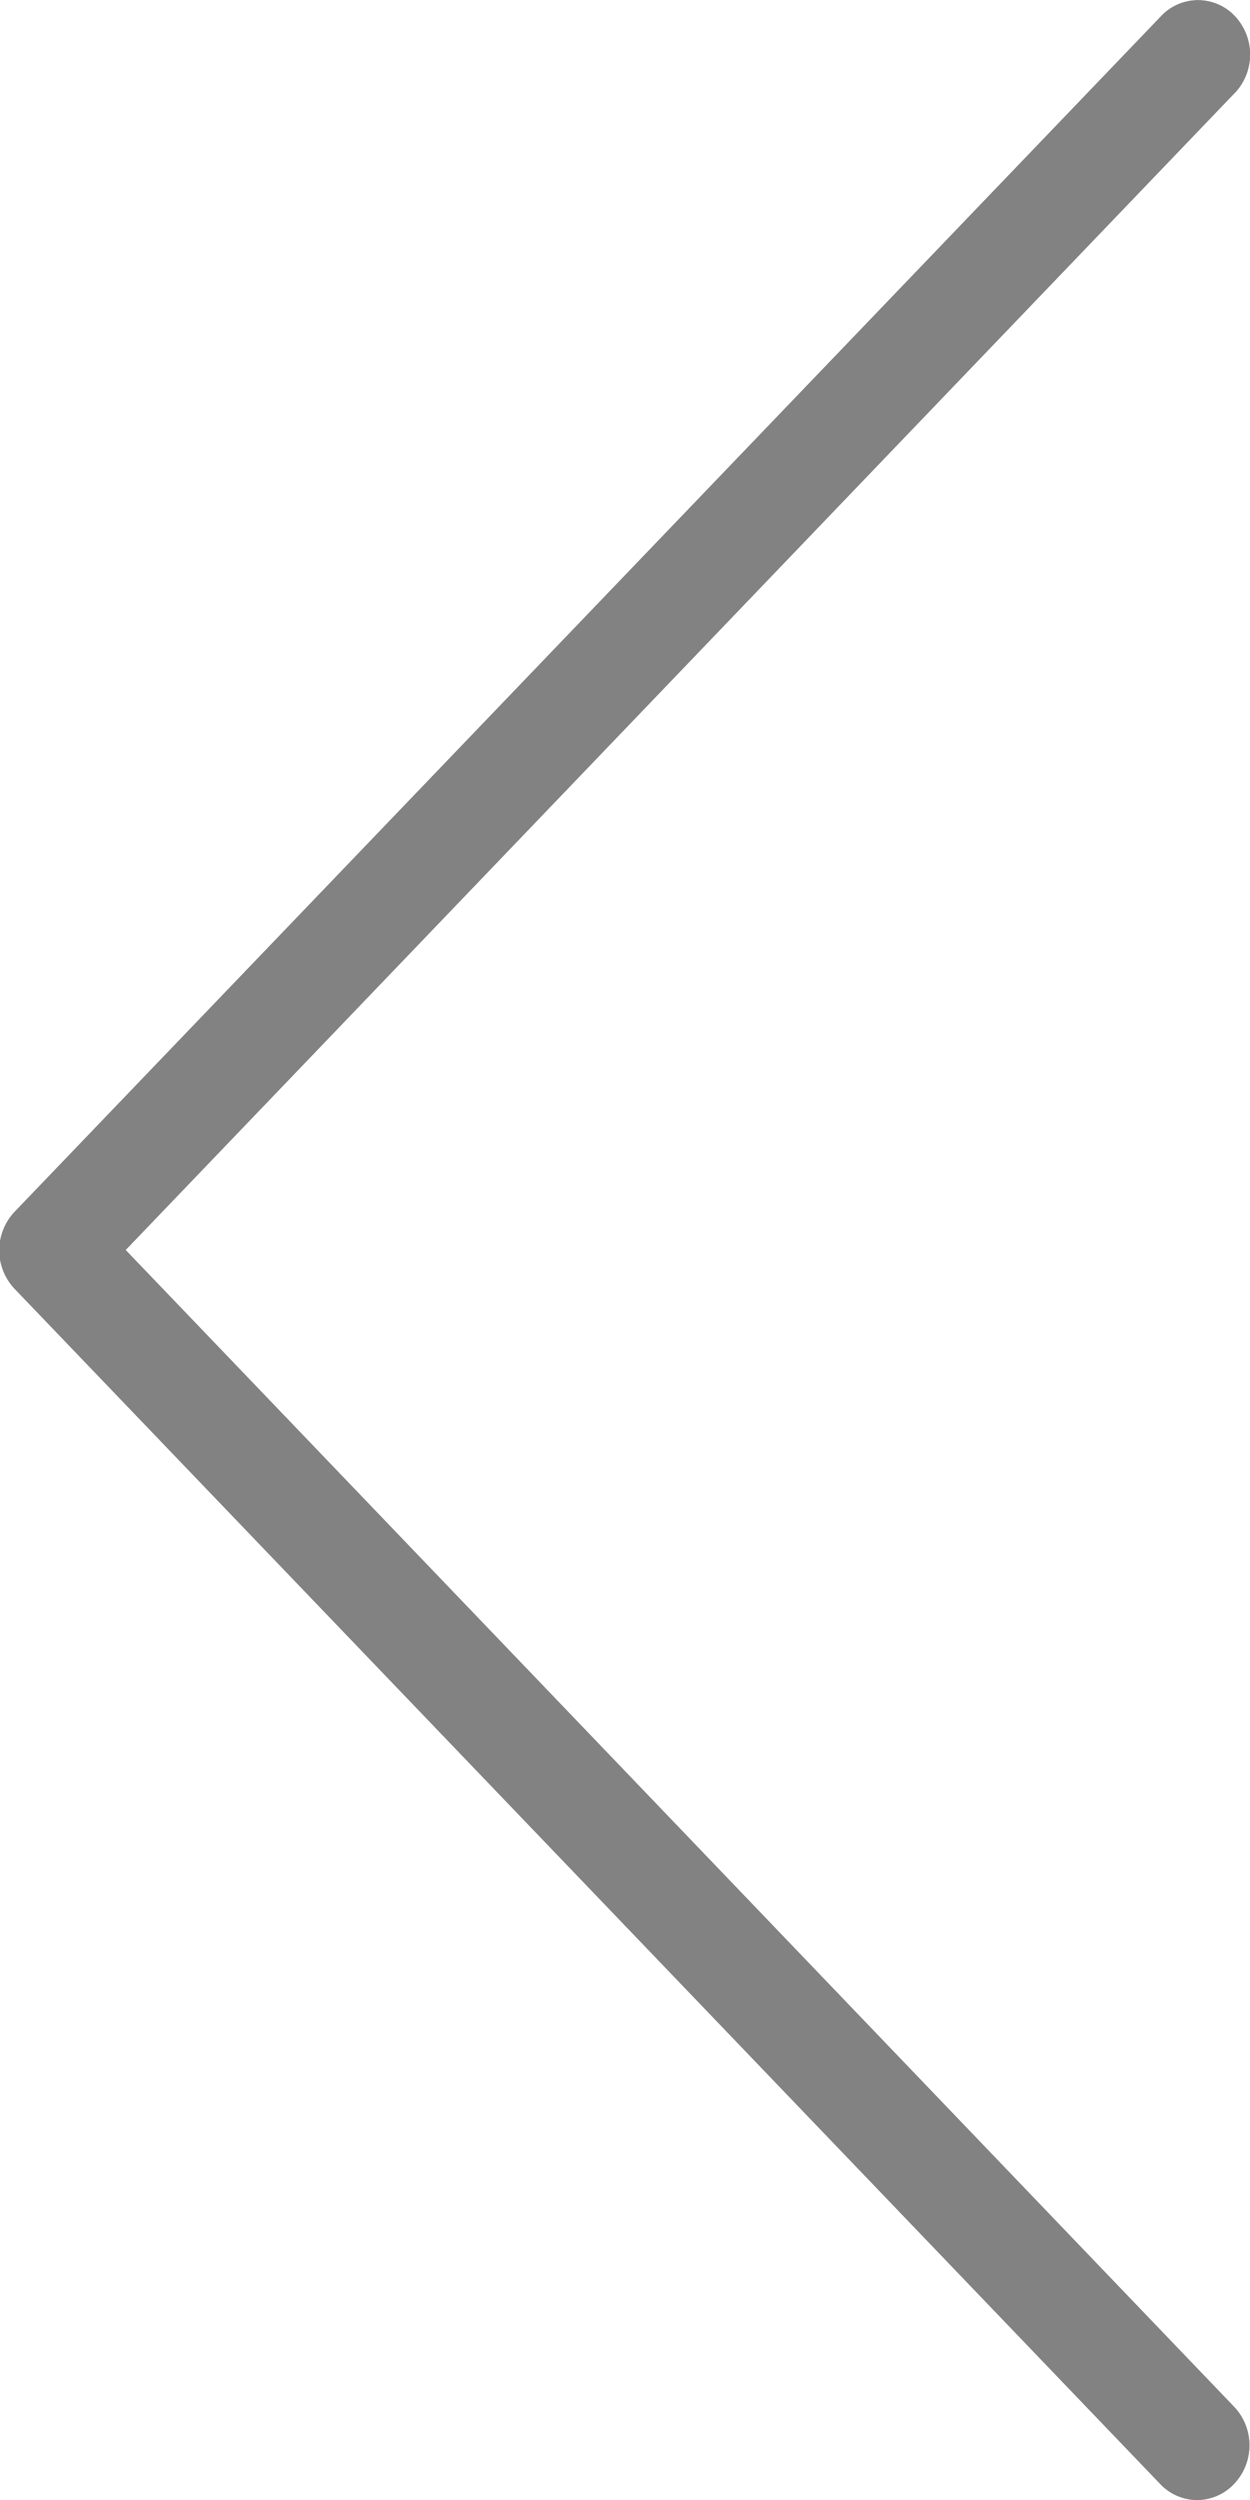 <svg xmlns="http://www.w3.org/2000/svg" width="6" height="12" viewBox="0 0 6 12"><g transform="translate(-117.329)"><path d="M123.076,12a.245.245,0,0,1-.177-.076l-5.5-5.738a.269.269,0,0,1,0-.369L122.9.08a.243.243,0,0,1,.353-.006.269.269,0,0,1,.006.369l-.006.006L117.932,6l5.321,5.553a.269.269,0,0,1,0,.369A.245.245,0,0,1,123.076,12Z" transform="translate(0 0)" fill="#828282"/><path d="M123.076,12a.245.245,0,0,1-.177-.076l-5.5-5.738a.269.269,0,0,1,0-.369L122.9.08a.243.243,0,0,1,.353-.006.269.269,0,0,1,.006.369l-.006.006L117.932,6l5.321,5.553a.269.269,0,0,1,0,.369A.245.245,0,0,1,123.076,12Z" transform="translate(0 0)" fill="#828282"/></g></svg>